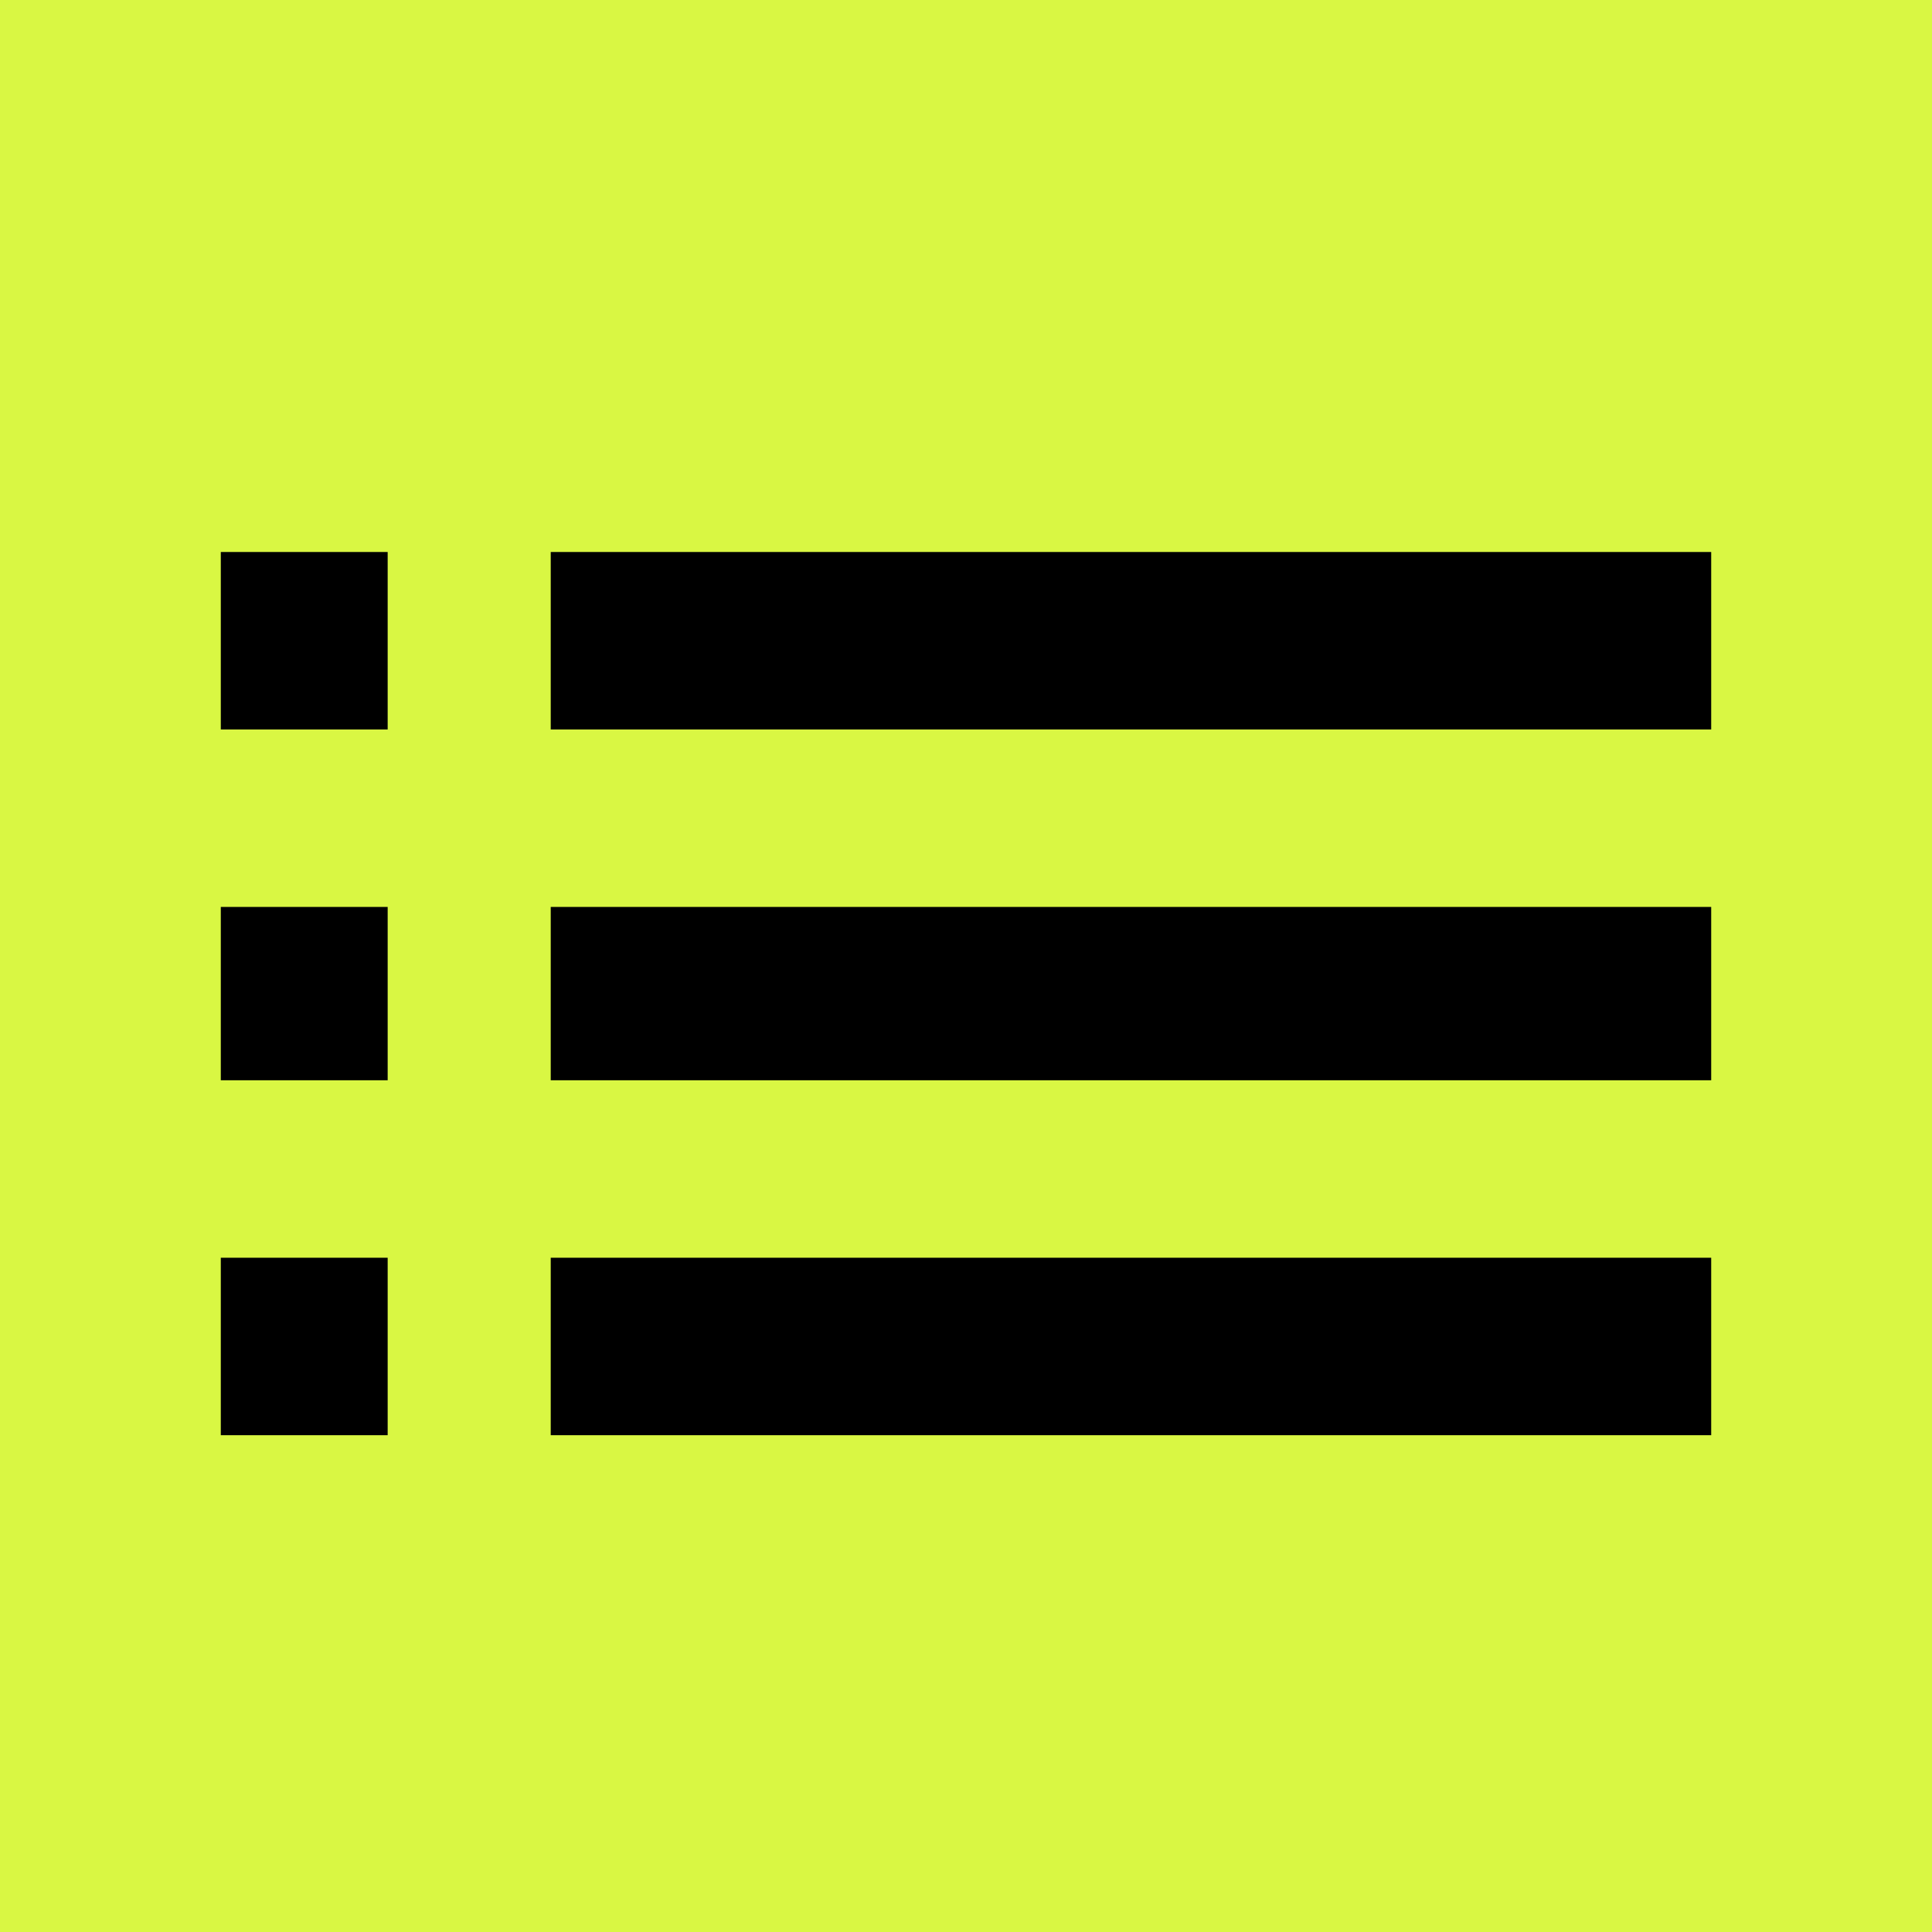 <svg width="35" height="35" viewBox="0 0 35 35" fill="none" xmlns="http://www.w3.org/2000/svg">
<rect width="35" height="35" fill="#D9F743"/>
<path d="M9.977 10H31V13.215H9.977V10ZM9.977 26V22.785H31V26H9.977ZM9.977 19.57V16.43H31V19.57H9.977ZM4 13.215V10H7.023V13.215H4ZM4 26V22.785H7.023V26H4ZM4 19.57V16.43H7.023V19.57H4Z" fill="black"/>
</svg>
